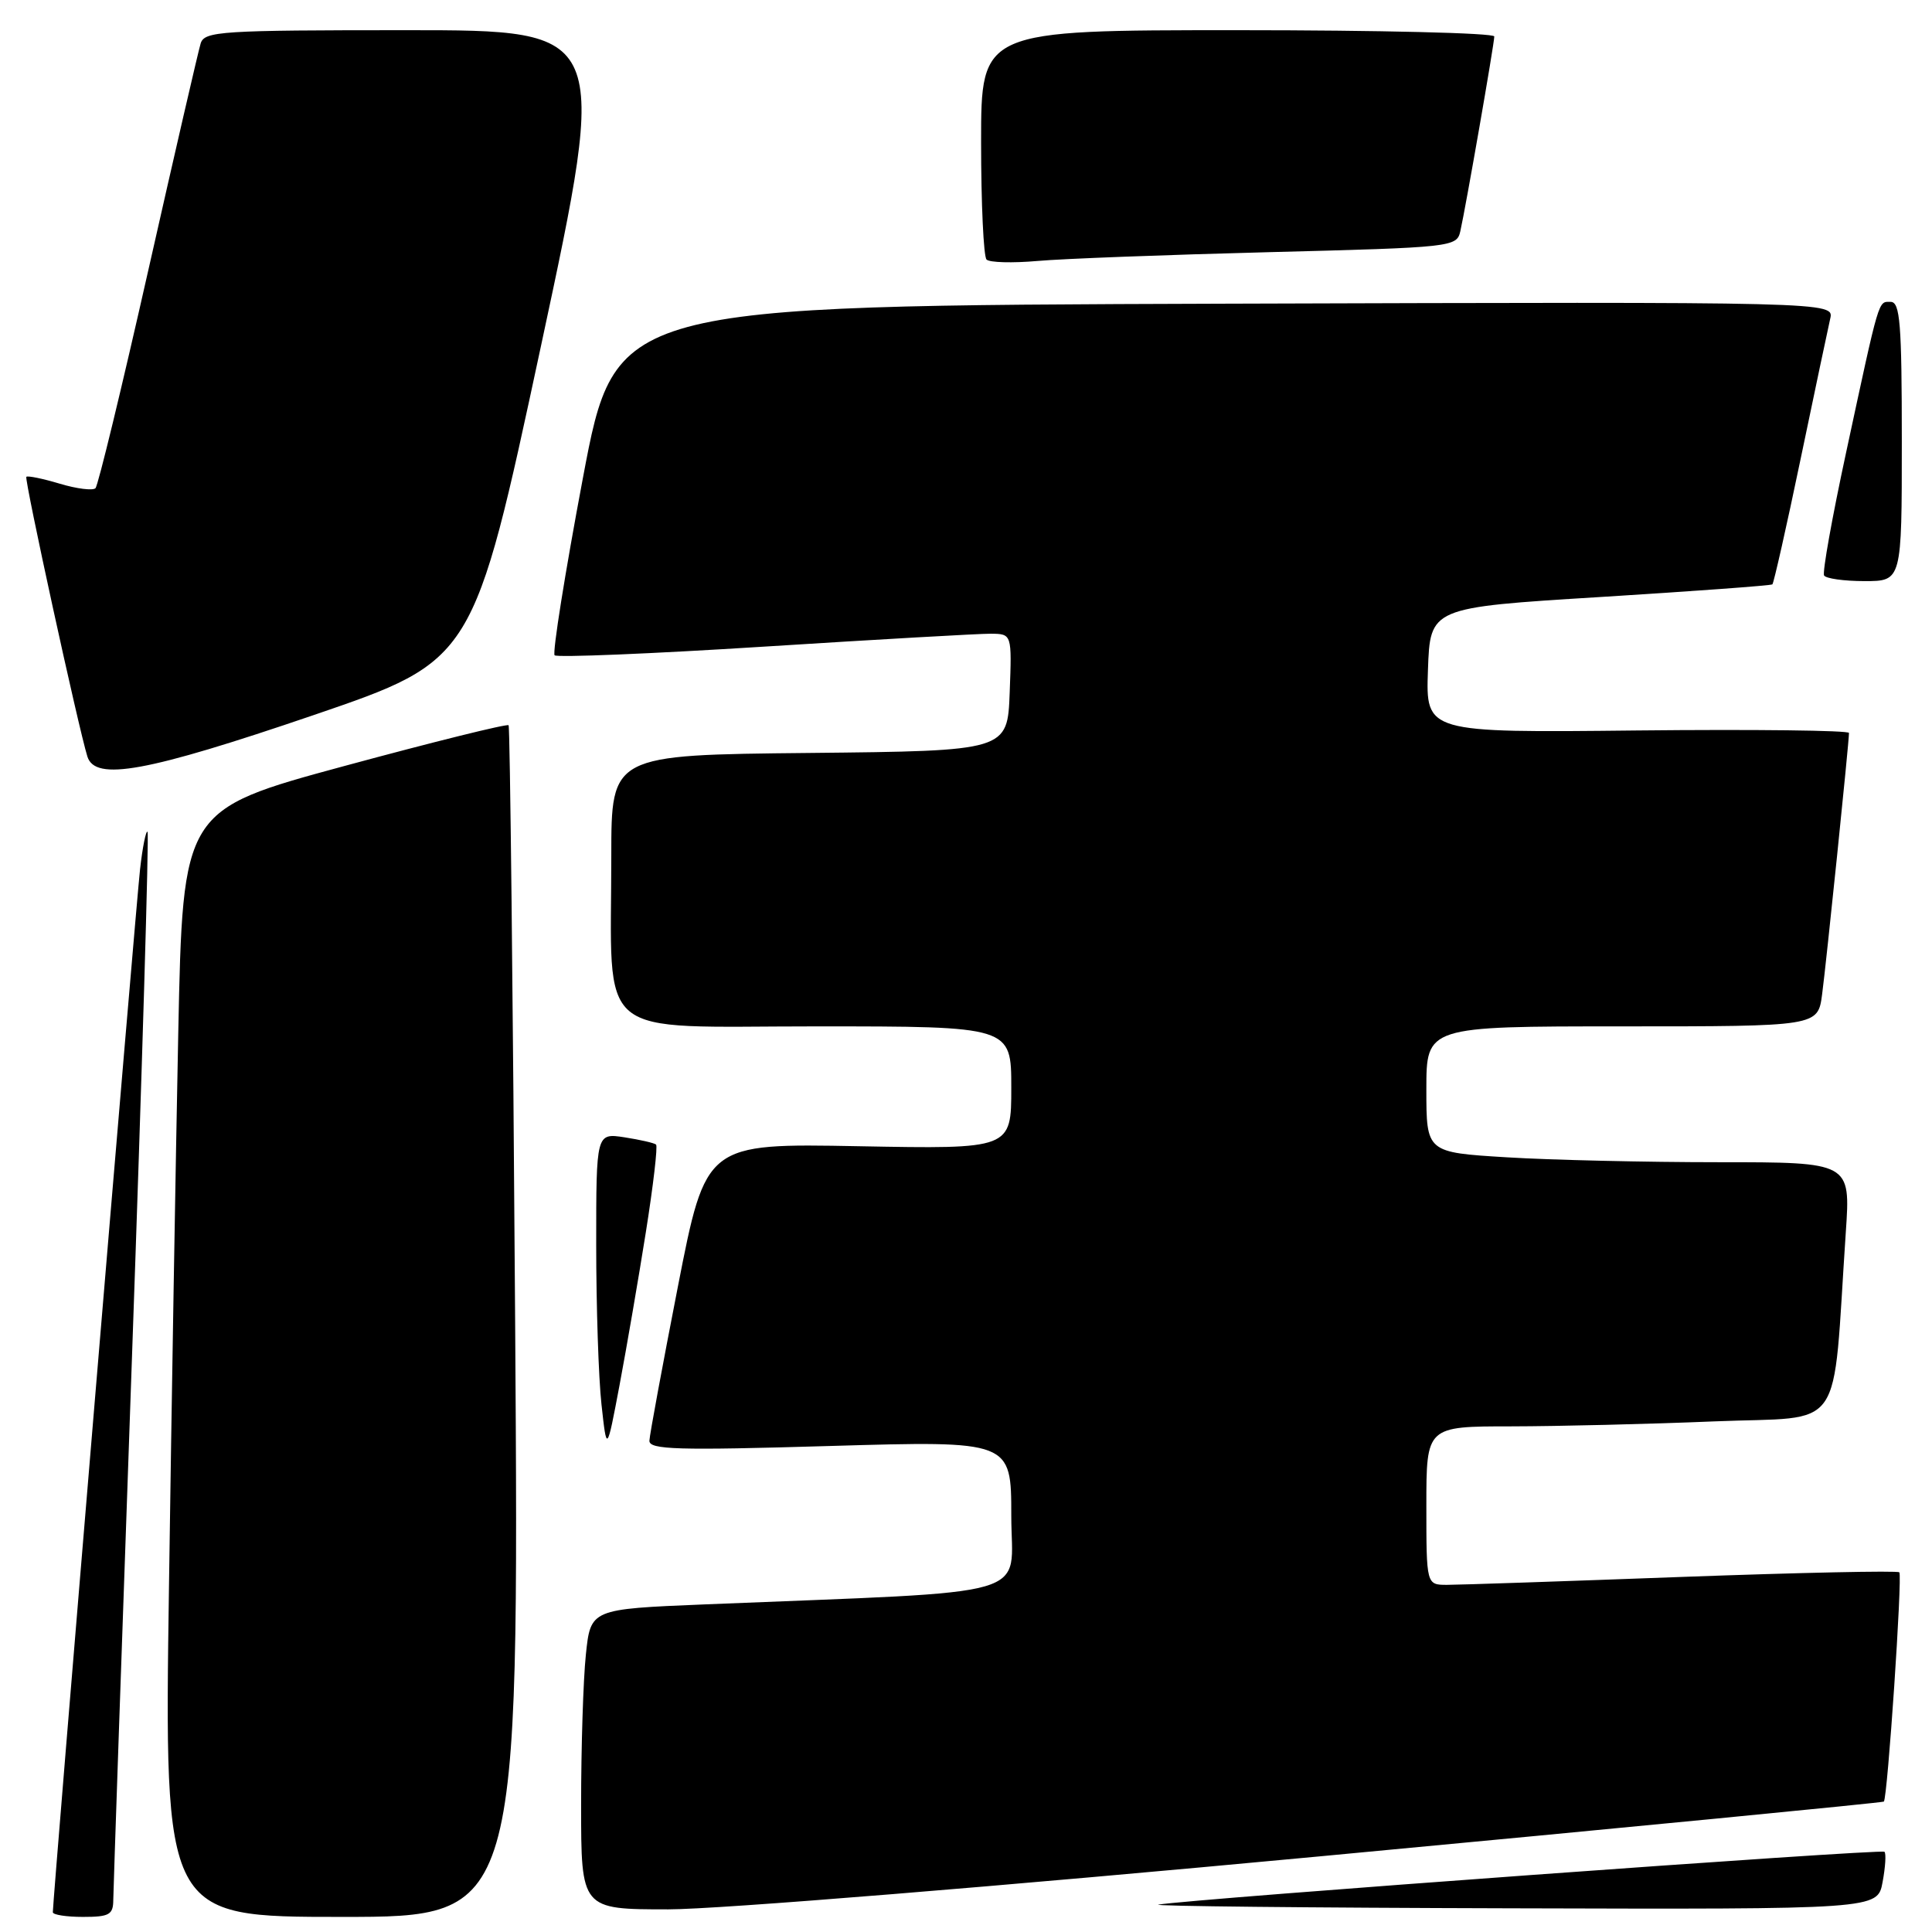 <?xml version="1.0" encoding="UTF-8" standalone="no"?>
<!DOCTYPE svg PUBLIC "-//W3C//DTD SVG 1.1//EN" "http://www.w3.org/Graphics/SVG/1.1/DTD/svg11.dtd" >
<svg xmlns="http://www.w3.org/2000/svg" xmlns:xlink="http://www.w3.org/1999/xlink" version="1.1" viewBox="0 0 256 256">
 <g >
 <path fill="currentColor"
d=" M 15.01 251.75 C 15.02 250.51 16.13 218.25 17.48 180.05 C 18.83 141.86 19.76 110.43 19.55 110.22 C 19.34 110.01 18.89 112.23 18.56 115.17 C 18.03 119.78 7.00 251.70 7.00 253.38 C 7.00 253.72 8.80 254.00 11.00 254.00 C 14.48 254.00 15.00 253.71 15.01 251.75 Z  M 68.26 175.25 C 67.97 131.94 67.58 96.32 67.39 96.10 C 67.19 95.88 57.40 98.31 45.63 101.50 C 24.23 107.30 24.23 107.30 23.62 136.90 C 23.29 153.18 22.73 186.19 22.39 210.25 C 21.76 254.00 21.76 254.00 45.27 254.00 C 68.78 254.00 68.78 254.00 68.26 175.25 Z  M 174.74 245.99 C 215.77 242.14 249.47 238.86 249.62 238.72 C 250.11 238.22 252.10 208.77 251.67 208.34 C 251.43 208.10 238.47 208.38 222.87 208.95 C 207.27 209.53 193.26 210.00 191.75 210.00 C 189.00 210.00 189.00 210.00 189.00 199.50 C 189.00 189.00 189.00 189.00 200.25 189.00 C 206.44 188.99 218.55 188.70 227.16 188.34 C 244.72 187.62 242.74 190.47 244.58 163.25 C 245.21 154.00 245.21 154.00 227.76 154.00 C 218.16 154.00 205.52 153.71 199.66 153.35 C 189.00 152.70 189.00 152.70 189.00 144.35 C 189.00 136.00 189.00 136.00 214.94 136.00 C 240.88 136.00 240.88 136.00 241.44 131.75 C 241.99 127.63 245.00 98.37 245.00 97.12 C 245.00 96.78 232.38 96.63 216.96 96.79 C 188.92 97.09 188.92 97.09 189.21 88.79 C 189.50 80.50 189.50 80.50 212.00 79.11 C 224.38 78.34 234.66 77.59 234.85 77.43 C 235.03 77.27 236.72 69.80 238.59 60.82 C 240.46 51.84 242.23 43.48 242.51 42.24 C 243.04 39.99 243.04 39.99 162.29 40.24 C 81.54 40.50 81.54 40.50 77.23 63.38 C 74.86 75.96 73.18 86.51 73.49 86.83 C 73.81 87.14 86.32 86.63 101.28 85.68 C 116.25 84.73 129.76 83.96 131.29 83.97 C 134.08 84.00 134.08 84.00 133.79 91.75 C 133.50 99.50 133.50 99.50 107.25 99.77 C 81.00 100.03 81.00 100.03 81.00 113.38 C 81.00 138.19 78.37 136.00 108.14 136.00 C 134.00 136.00 134.00 136.00 134.00 144.13 C 134.00 152.26 134.00 152.26 113.77 151.88 C 93.53 151.50 93.53 151.50 89.82 170.50 C 87.78 180.95 86.08 190.13 86.05 190.90 C 86.01 192.09 89.72 192.20 110.00 191.60 C 134.00 190.90 134.00 190.90 134.00 200.84 C 134.00 211.97 138.19 210.75 93.38 212.59 C 78.26 213.21 78.26 213.21 77.63 219.25 C 77.28 222.58 77.00 231.53 77.00 239.15 C 77.00 253.00 77.00 253.00 88.56 253.00 C 95.11 253.00 132.46 249.96 174.74 245.99 Z  M 249.45 249.40 C 249.82 247.42 249.94 245.60 249.70 245.37 C 249.29 244.96 157.71 251.63 153.50 252.37 C 152.40 252.57 173.39 252.79 200.14 252.86 C 248.78 253.00 248.78 253.00 249.45 249.40 Z  M 85.58 163.26 C 86.56 157.09 87.17 151.86 86.93 151.66 C 86.69 151.45 84.81 151.02 82.75 150.70 C 79.00 150.13 79.00 150.13 79.00 164.92 C 79.00 173.05 79.31 182.59 79.70 186.10 C 80.40 192.50 80.40 192.50 82.10 183.50 C 83.03 178.55 84.60 169.44 85.58 163.26 Z  M 41.54 94.76 C 62.75 87.51 62.75 87.51 71.70 45.76 C 80.65 4.00 80.65 4.00 53.89 4.00 C 29.28 4.00 27.09 4.14 26.59 5.75 C 26.29 6.71 23.17 20.22 19.66 35.77 C 16.15 51.33 13.00 64.34 12.65 64.69 C 12.30 65.03 10.17 64.77 7.91 64.09 C 5.65 63.41 3.66 63.01 3.49 63.18 C 3.20 63.48 10.40 96.48 11.58 100.25 C 12.62 103.55 19.44 102.30 41.54 94.76 Z  M 252.00 58.50 C 252.00 42.83 251.77 40.00 250.52 40.00 C 248.85 40.00 249.10 39.14 244.61 60.00 C 242.77 68.53 241.46 75.84 241.70 76.25 C 241.93 76.66 244.34 77.00 247.06 77.00 C 252.00 77.00 252.00 77.00 252.00 58.50 Z  M 168.26 33.41 C 192.48 32.79 193.03 32.73 193.50 30.64 C 194.22 27.46 198.00 5.78 198.00 4.83 C 198.00 4.37 182.70 4.00 164.00 4.00 C 130.00 4.00 130.00 4.00 130.00 18.83 C 130.00 26.99 130.33 33.99 130.72 34.39 C 131.12 34.79 134.16 34.87 137.47 34.58 C 140.79 34.28 154.64 33.76 168.26 33.41 Z "/>
</g>
</svg>